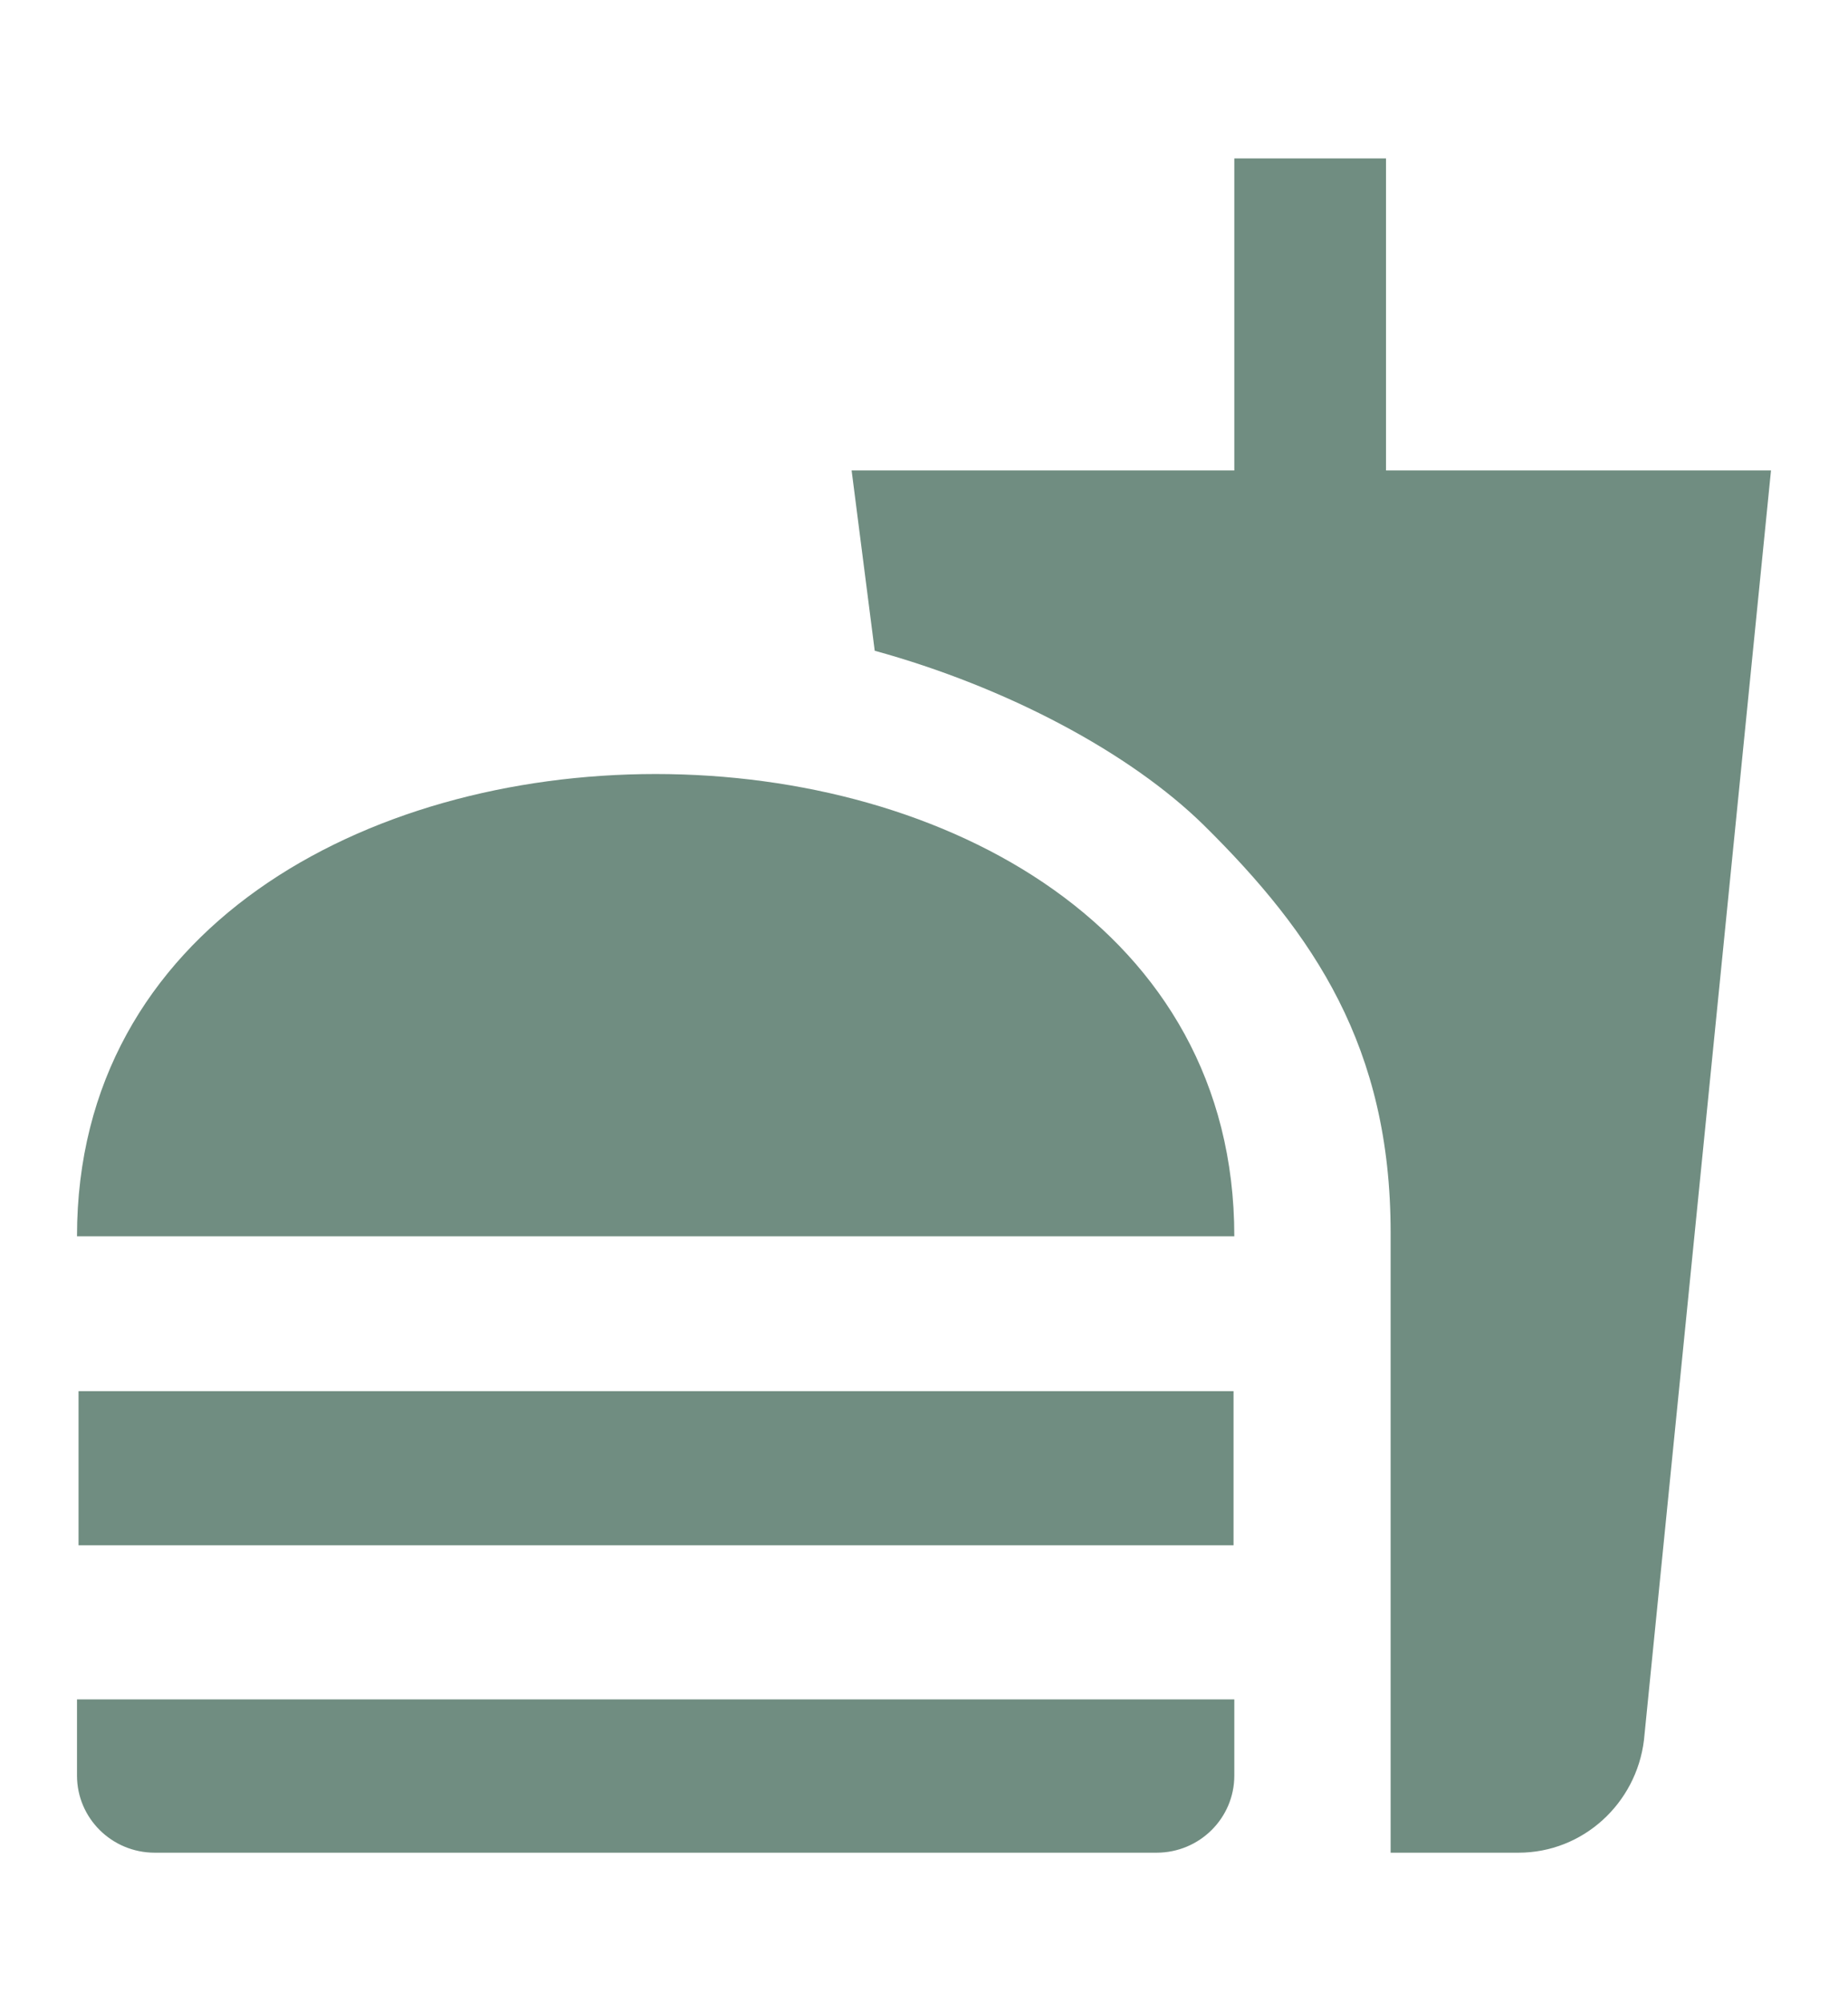 <svg width="12" height="13" viewBox="0 0 12 13" fill="none" xmlns="http://www.w3.org/2000/svg">
<g clip-path="url(#clip0_60_90)">
<path d="M9.03 12.023H9.86C10.28 12.023 10.625 11.703 10.675 11.293L11.5 3.053H9V1.028H8.015V3.053H5.53L5.68 4.223C6.535 4.458 7.335 4.883 7.815 5.353C8.535 6.063 9.03 6.798 9.03 7.998V12.023ZM0.5 11.523V11.028H8.015V11.523C8.015 11.798 7.79 12.023 7.51 12.023H1.005C0.725 12.023 0.5 11.798 0.5 11.523ZM8.015 8.023C8.015 4.023 0.5 4.023 0.5 8.023H8.015ZM0.51 9.028H8.01V10.028H0.51V9.028Z" fill="#708D81"/>
</g>
<defs>
<clipPath id="clip0_60_90">
<rect width="12" height="12" fill="white" transform="translate(0 0.528)"/>
</clipPath>
</defs>
</svg>
